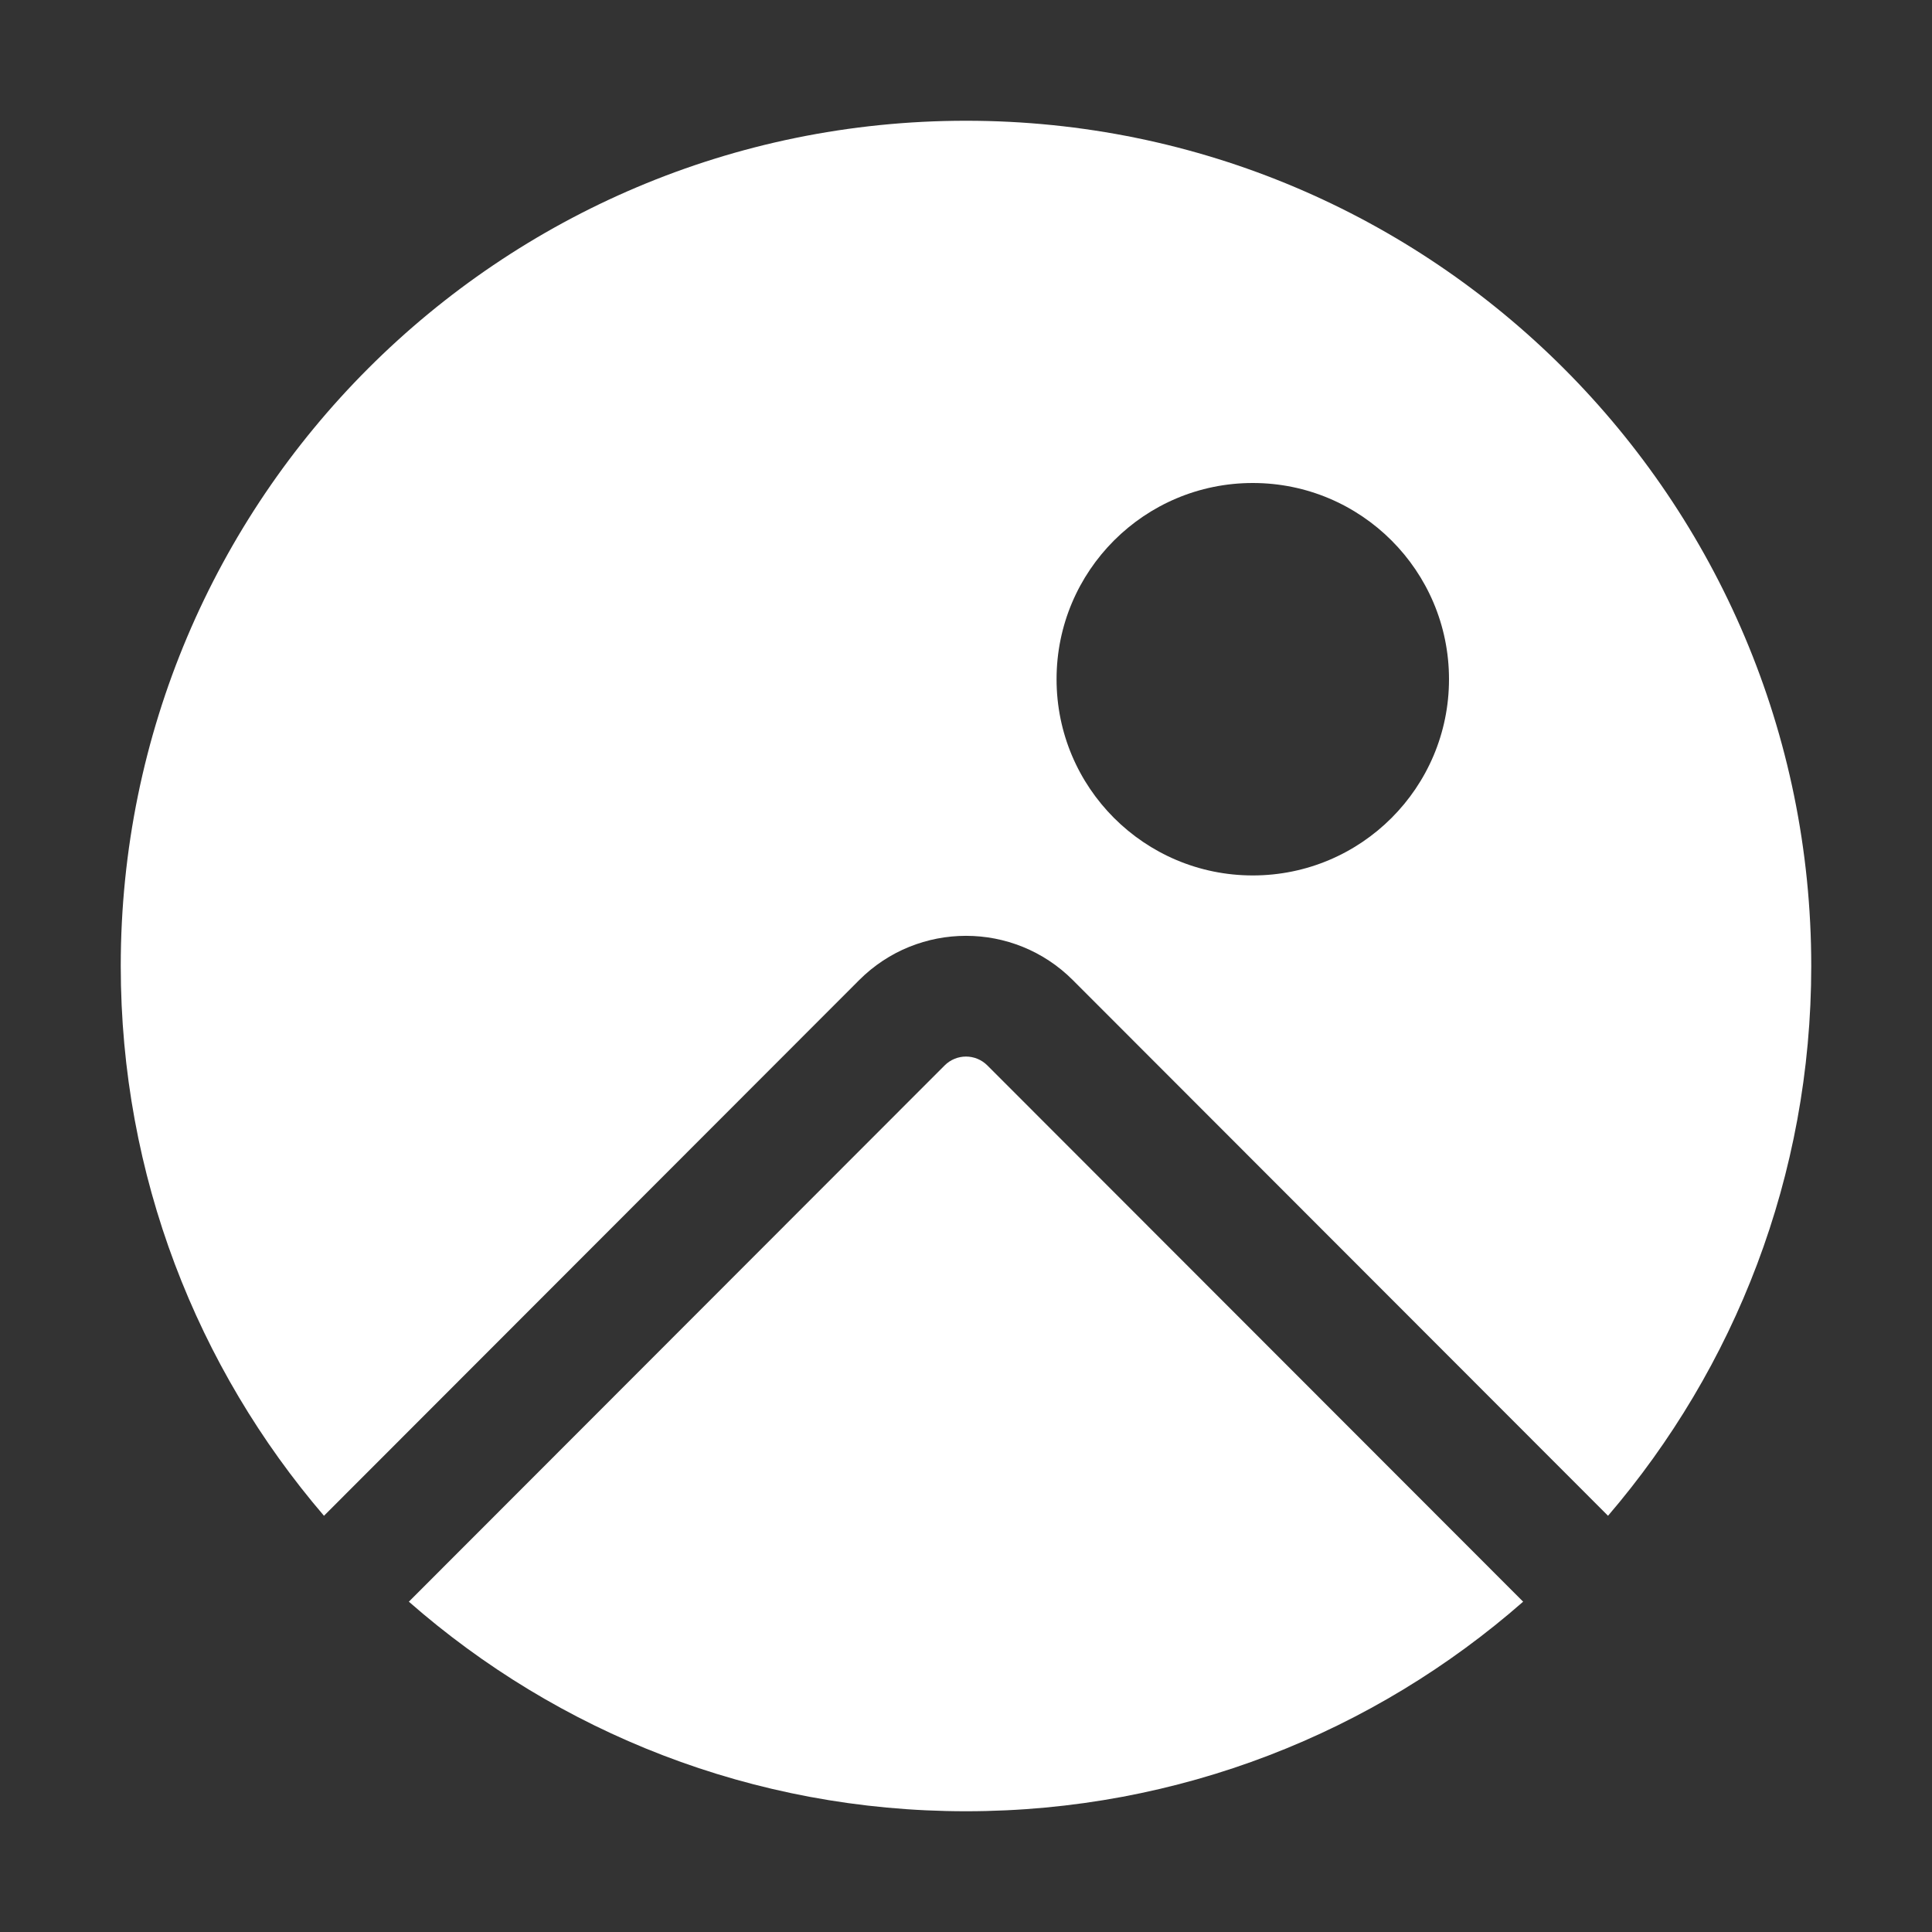 <svg width="32" height="32" viewBox="0 0 32 32" fill="none" xmlns="http://www.w3.org/2000/svg">
<rect x="0" y="0" width="32" height="32" fill="#333333" stroke="none"/>
<path d="M25.228 26.529C22.764 28.69 19.535 30 16 30C12.465 30 9.236 28.69 6.772 26.529L15.646 17.647C15.842 17.451 16.158 17.451 16.354 17.647L25.228 26.529ZM26.634 25.106L17.769 16.233C16.792 15.256 15.208 15.256 14.231 16.233L5.366 25.106C3.268 22.658 2 19.477 2 16C2 8.268 8.268 2 16 2C23.732 2 30 8.268 30 16C30 19.477 28.732 22.658 26.634 25.106ZM24 11.25C24 9.455 22.545 8 20.75 8C18.955 8 17.5 9.455 17.5 11.25C17.5 13.045 18.955 14.5 20.75 14.5C22.545 14.5 24 13.045 24 11.25Z" fill="#ffffff"/>
</svg>
